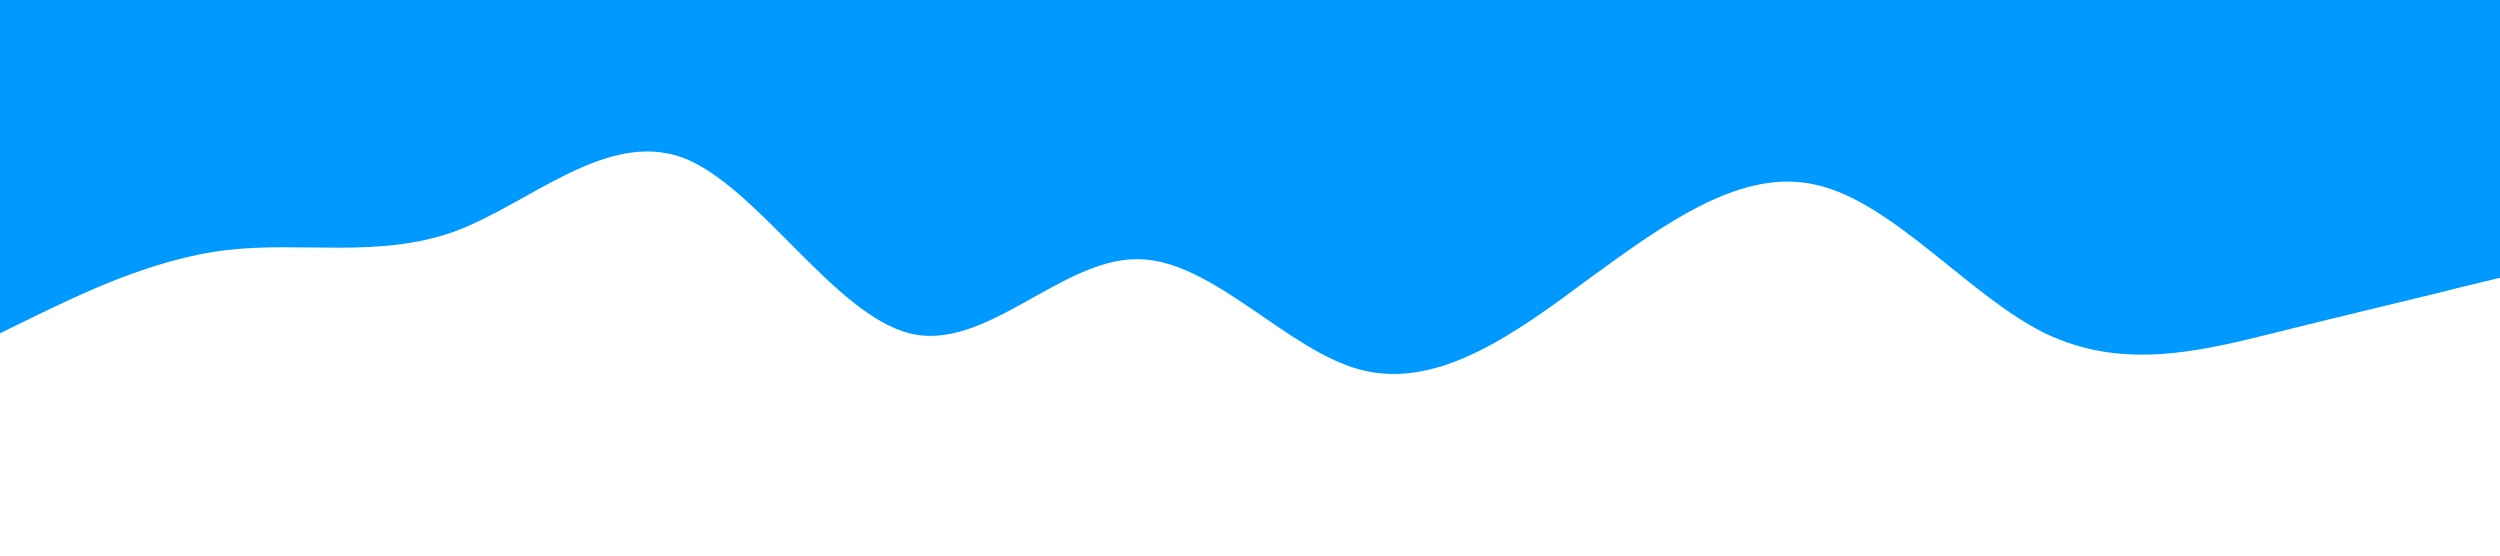 <?xml version="1.0" standalone="no"?><svg xmlns="http://www.w3.org/2000/svg" viewBox="0 0 1440 320"><path fill="#0099ff" fill-opacity="1" d="M0,192L21.8,181.3C43.6,171,87,149,131,144C174.5,139,218,149,262,133.3C305.5,117,349,75,393,90.7C436.4,107,480,181,524,192C567.3,203,611,149,655,149.3C698.2,149,742,203,785,213.3C829.1,224,873,192,916,160C960,128,1004,96,1047,106.7C1090.9,117,1135,171,1178,192C1221.8,213,1265,203,1309,192C1352.7,181,1396,171,1418,165.3L1440,160L1440,0L1418.2,0C1396.4,0,1353,0,1309,0C1265.5,0,1222,0,1178,0C1134.5,0,1091,0,1047,0C1003.6,0,960,0,916,0C872.7,0,829,0,785,0C741.8,0,698,0,655,0C610.9,0,567,0,524,0C480,0,436,0,393,0C349.1,0,305,0,262,0C218.2,0,175,0,131,0C87.3,0,44,0,22,0L0,0Z"></path></svg>